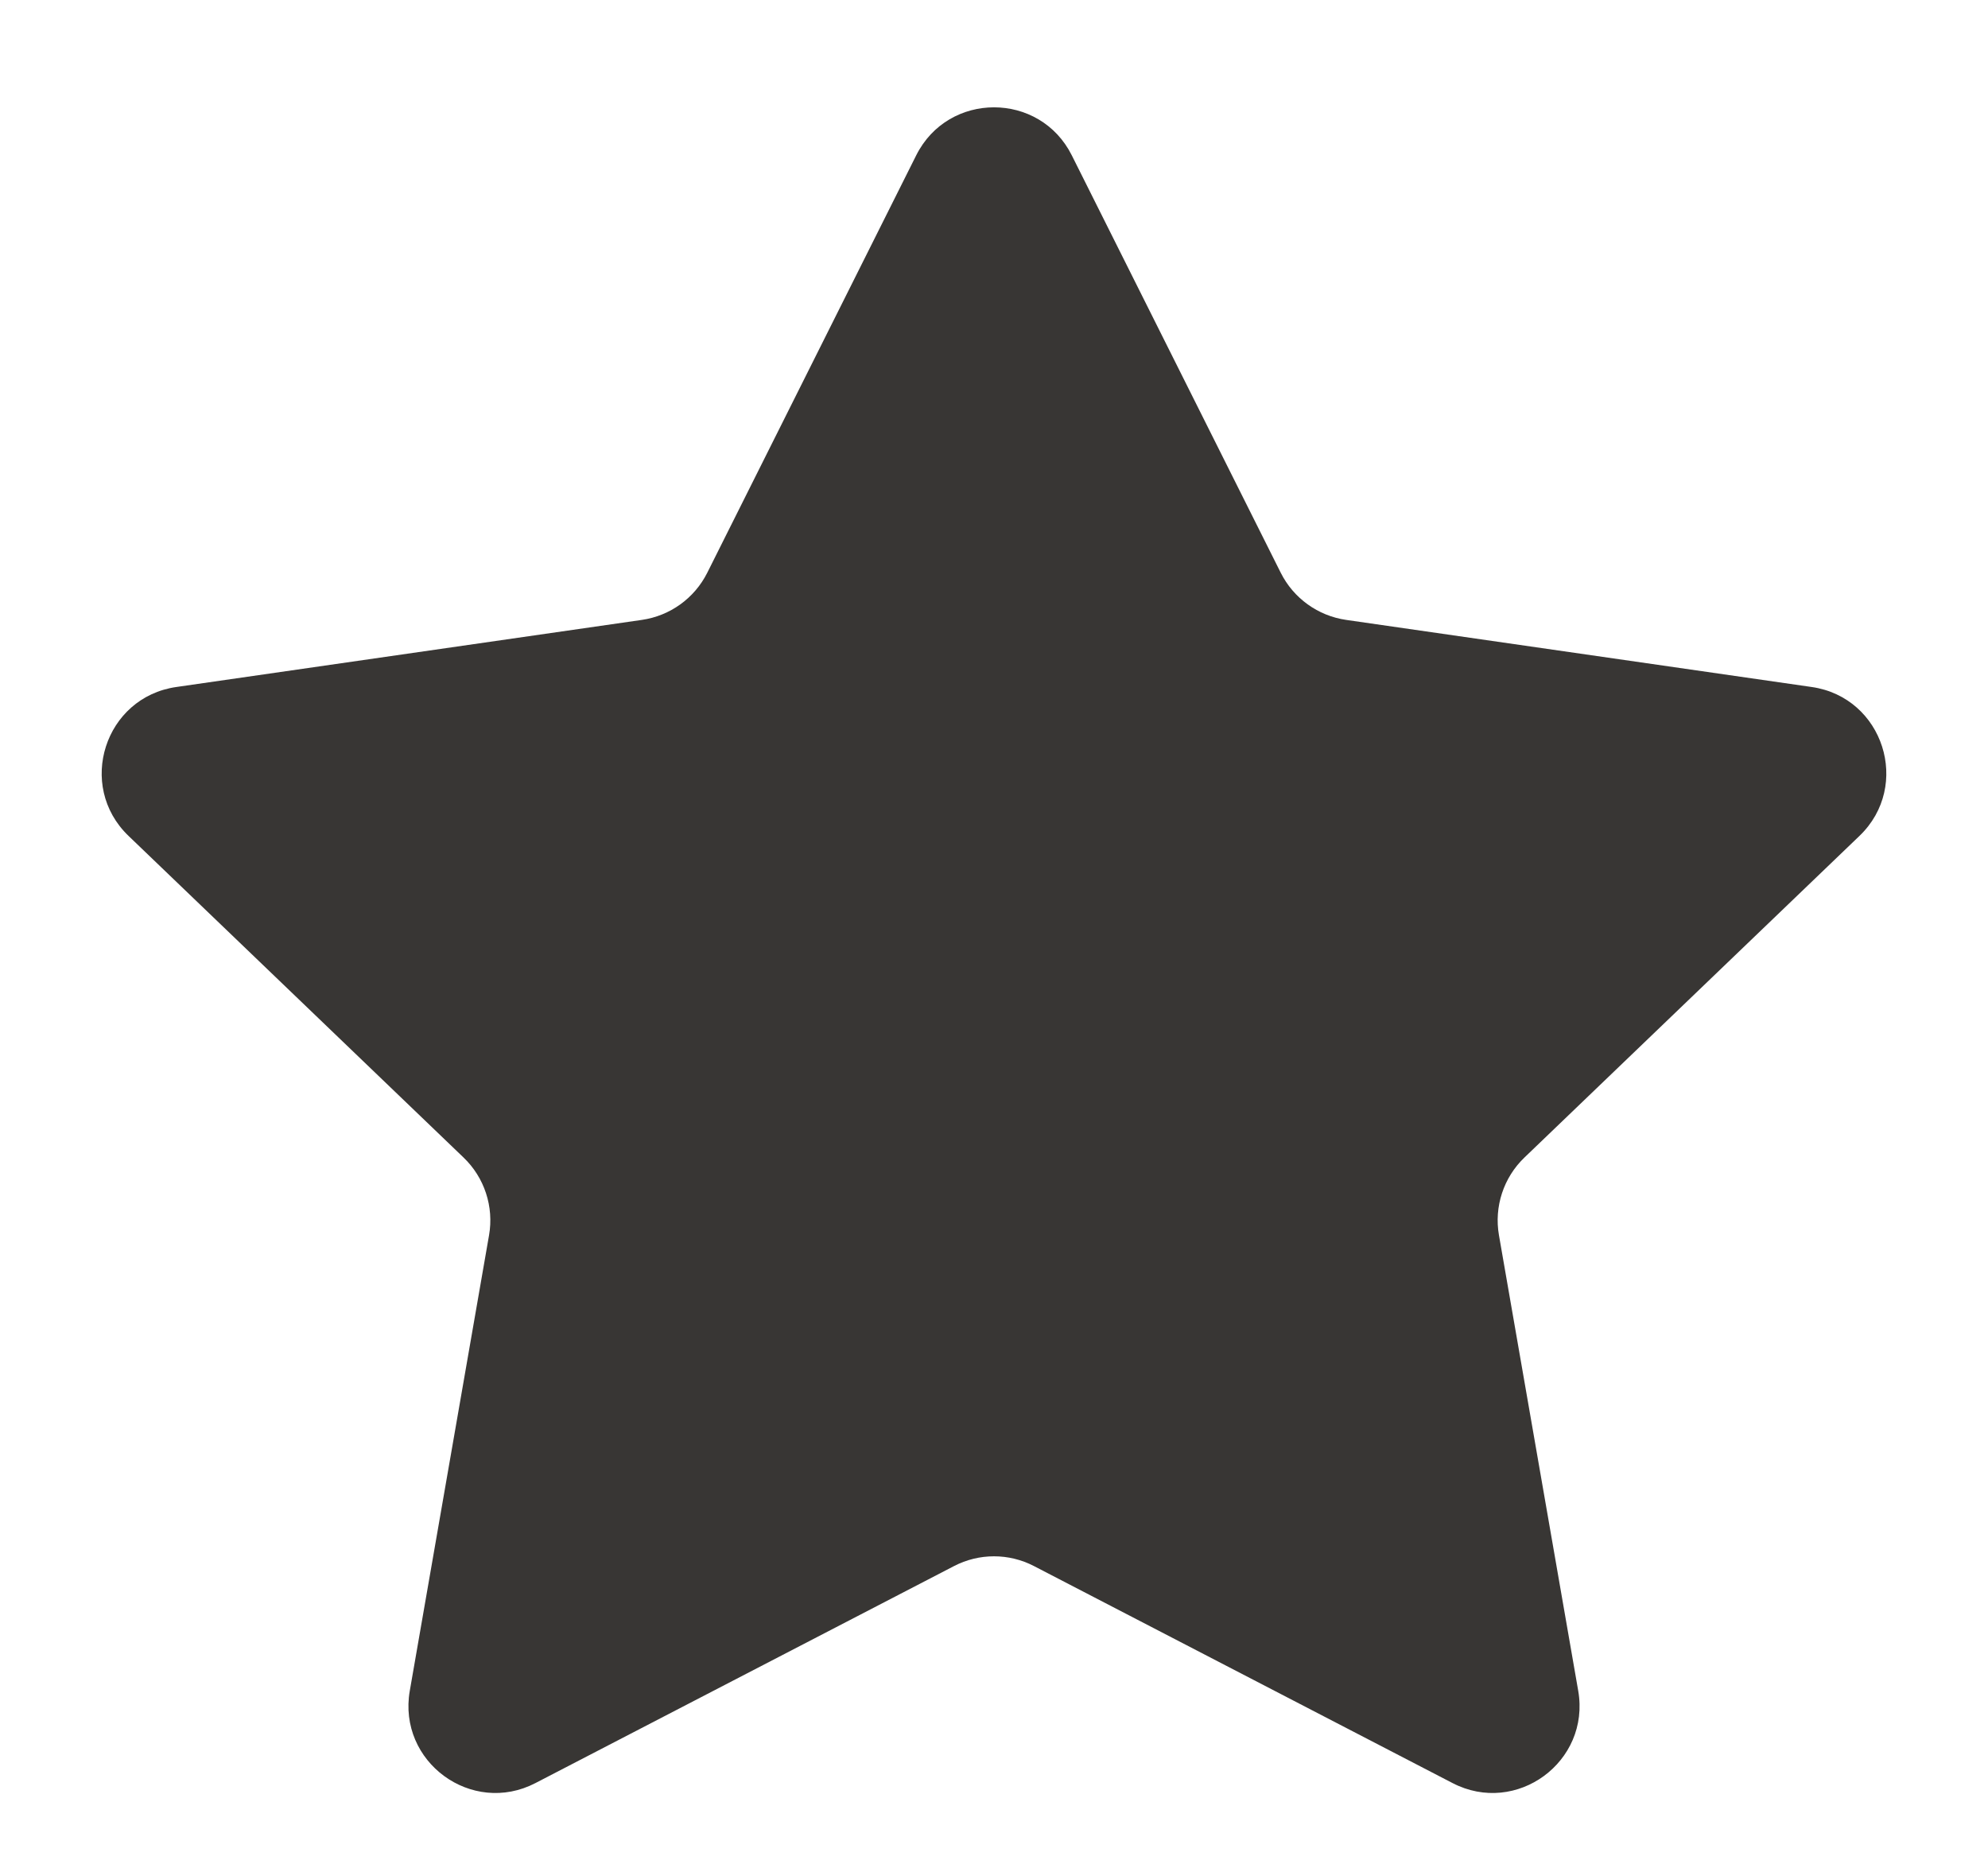 <svg width="16" height="15" viewBox="0 0 16 15" fill="none" xmlns="http://www.w3.org/2000/svg">
<path d="M7.374 1.25C7.632 0.735 8.368 0.735 8.626 1.25L10.308 4.61C10.411 4.815 10.607 4.956 10.834 4.989L14.581 5.529C15.158 5.612 15.386 6.323 14.966 6.727L12.269 9.316C12.101 9.477 12.024 9.712 12.064 9.941L12.702 13.608C12.801 14.179 12.204 14.617 11.69 14.35L8.322 12.604C8.12 12.499 7.88 12.499 7.678 12.604L4.31 14.35C3.796 14.617 3.199 14.179 3.298 13.608L3.936 9.941C3.976 9.712 3.899 9.477 3.731 9.316L1.034 6.727C0.614 6.323 0.842 5.612 1.419 5.529L5.166 4.989C5.393 4.956 5.589 4.815 5.692 4.61L7.374 1.25Z" fill="#383634"/>
</svg>
